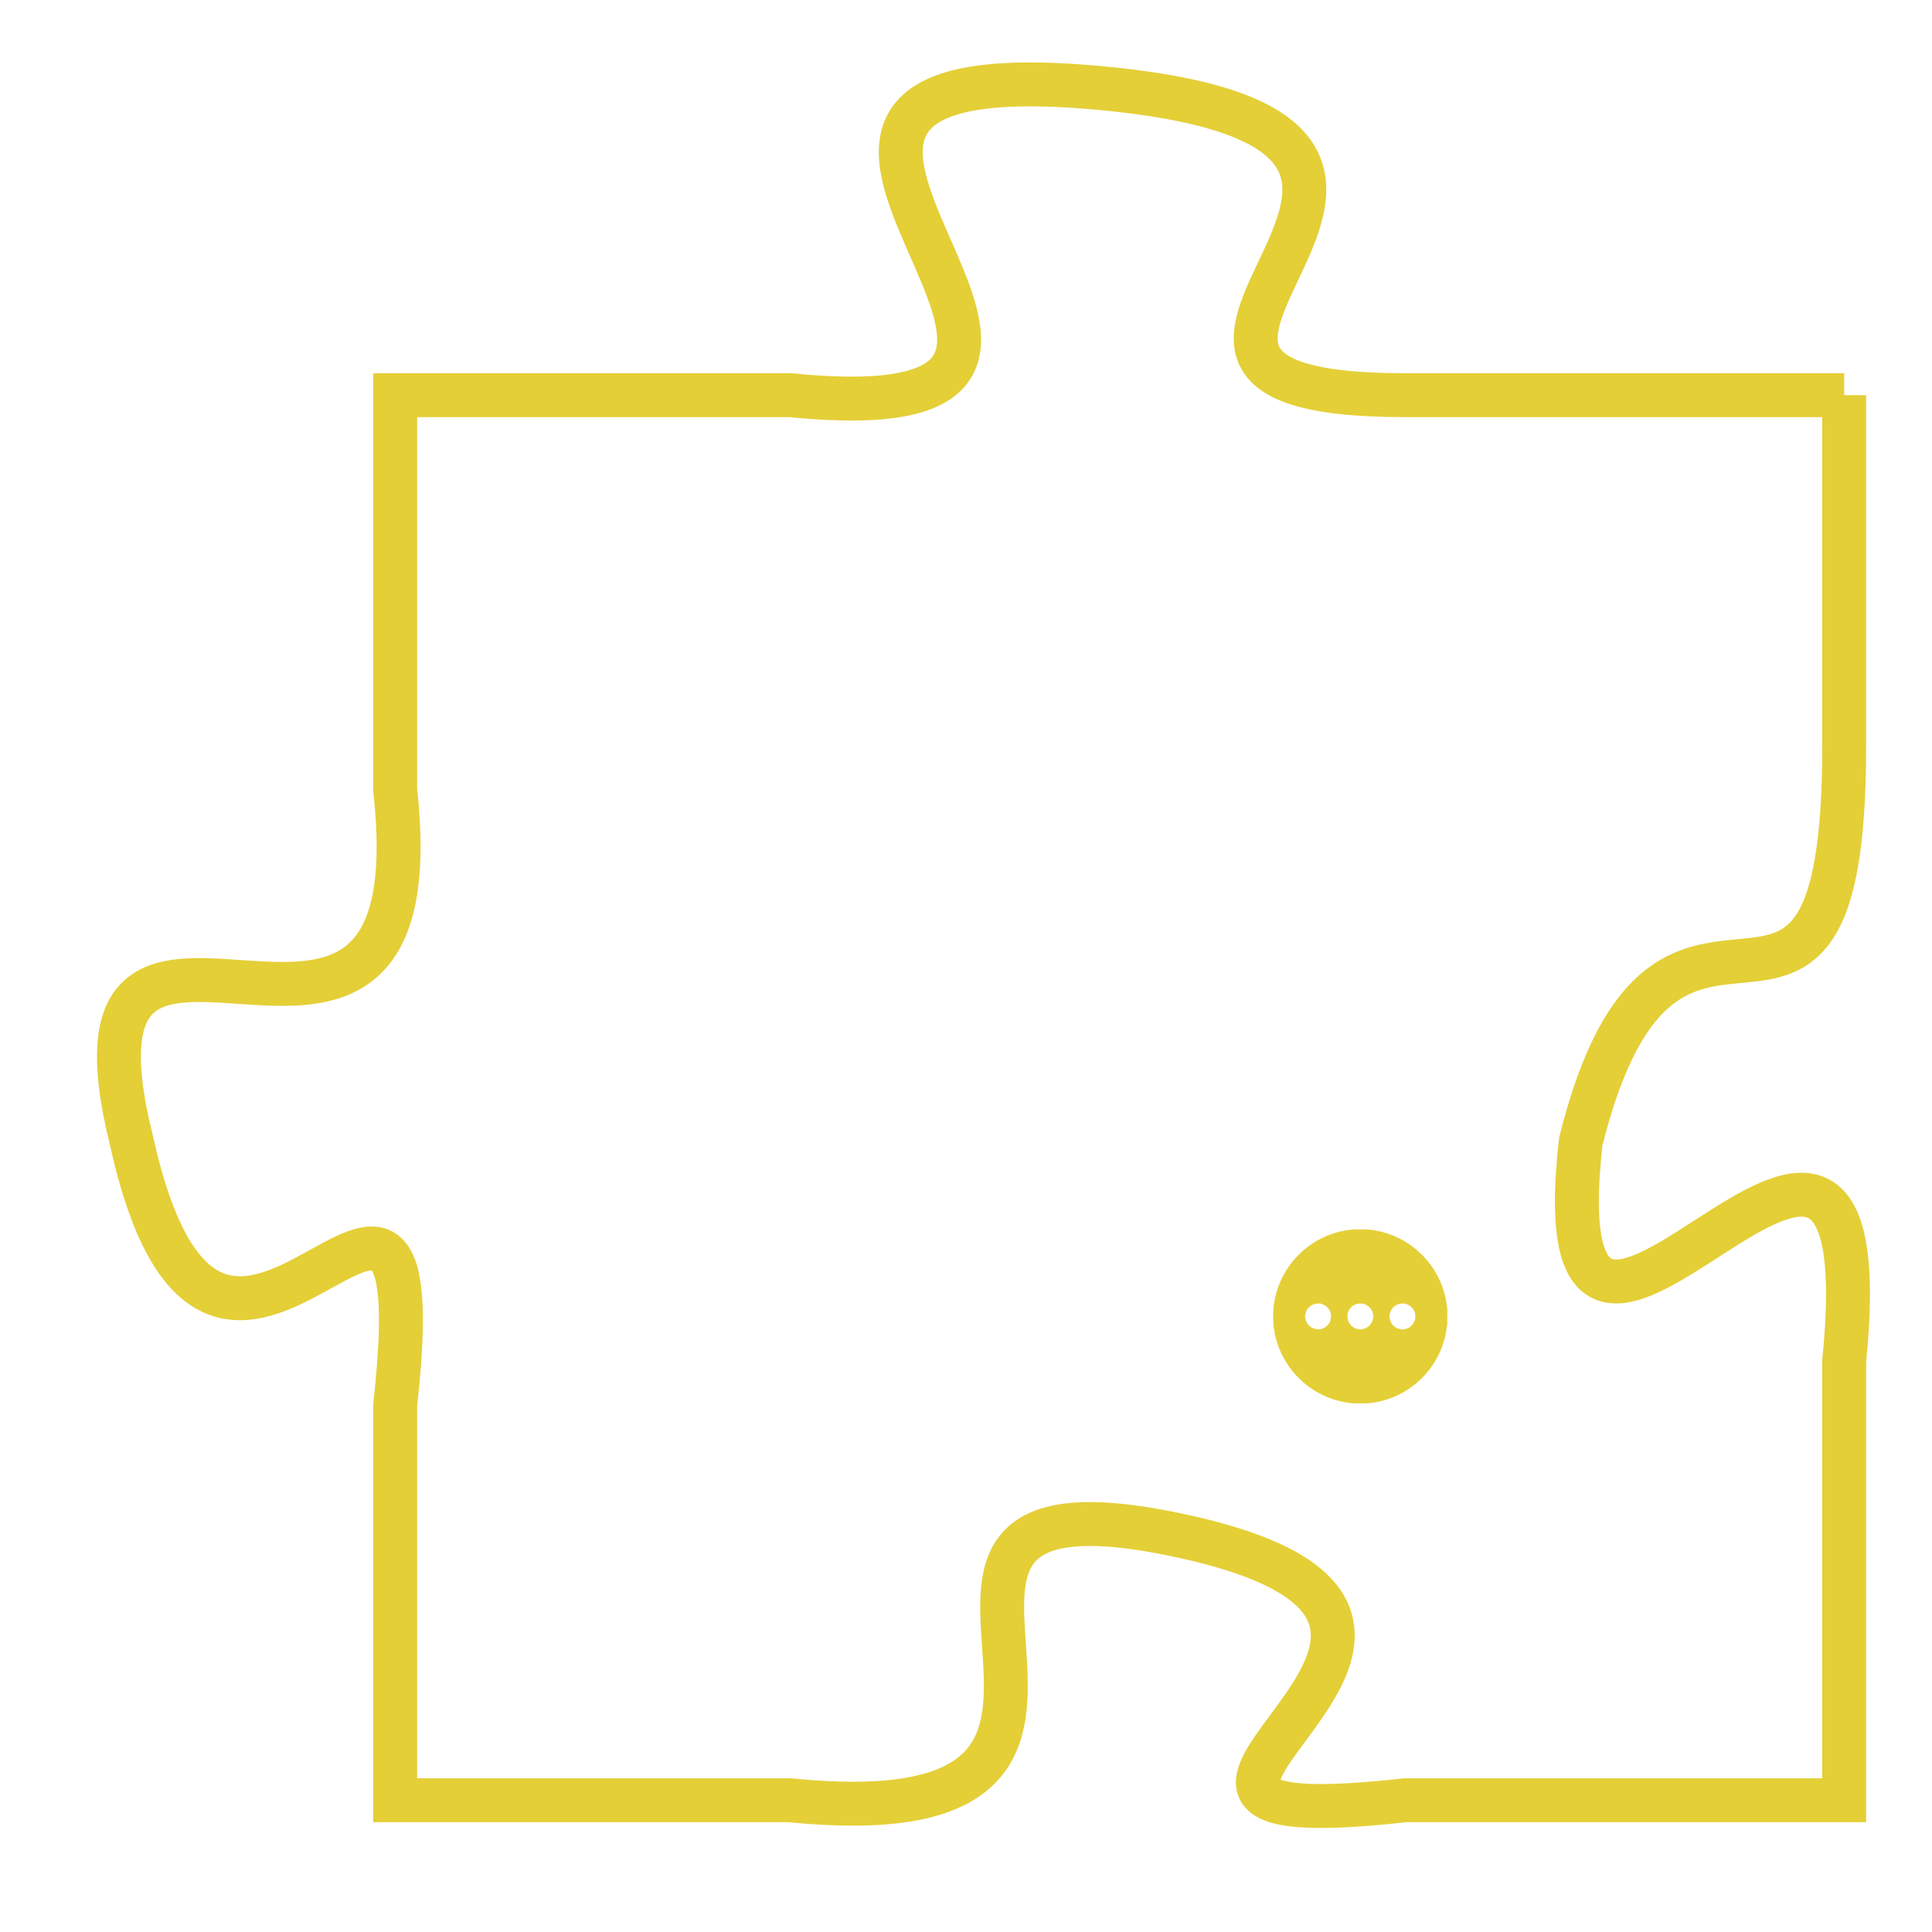 <svg version="1.1" xmlns="http://www.w3.org/2000/svg" xmlns:xlink="http://www.w3.org/1999/xlink" fill="transparent" x="0" y="0" width="350" height="350" preserveAspectRatio="xMinYMin slice"><style type="text/css">.links{fill:transparent;stroke: #E4CF37;}.links:hover{fill:#63D272; opacity:0.4;}</style><defs><g id="allt"><path id="t3679" d="M1320,896 L1310,896 C1301,896 1314,890 1303,889 C1292,888 1306,897 1296,896 L1287,896 1287,896 L1287,905 C1288,914 1279,905 1281,913 C1283,922 1288,910 1287,919 L1287,928 1287,928 L1296,928 C1306,929 1296,920 1305,922 C1314,924 1301,929 1310,928 L1320,928 1320,928 L1320,918 C1321,908 1313,922 1314,913 C1316,905 1320,913 1320,904 L1320,896"/></g><clipPath id="c" clipRule="evenodd" fill="transparent"><use href="#t3679"/></clipPath></defs><svg viewBox="1278 887 44 43" preserveAspectRatio="xMinYMin meet"><svg width="4380" height="2430"><g><image crossorigin="anonymous" x="0" y="0" href="https://nftpuzzle.license-token.com/assets/completepuzzle.svg" width="100%" height="100%" /><g class="links"><use href="#t3679"/></g></g></svg><svg x="1307" y="915" height="9%" width="9%" viewBox="0 0 330 330"><g><a xlink:href="https://nftpuzzle.license-token.com/" class="links"><title>See the most innovative NFT based token software licensing project</title><path fill="#E4CF37" id="more" d="M165,0C74.019,0,0,74.019,0,165s74.019,165,165,165s165-74.019,165-165S255.981,0,165,0z M85,190 c-13.785,0-25-11.215-25-25s11.215-25,25-25s25,11.215,25,25S98.785,190,85,190z M165,190c-13.785,0-25-11.215-25-25 s11.215-25,25-25s25,11.215,25,25S178.785,190,165,190z M245,190c-13.785,0-25-11.215-25-25s11.215-25,25-25 c13.785,0,25,11.215,25,25S258.785,190,245,190z"></path></a></g></svg></svg></svg>